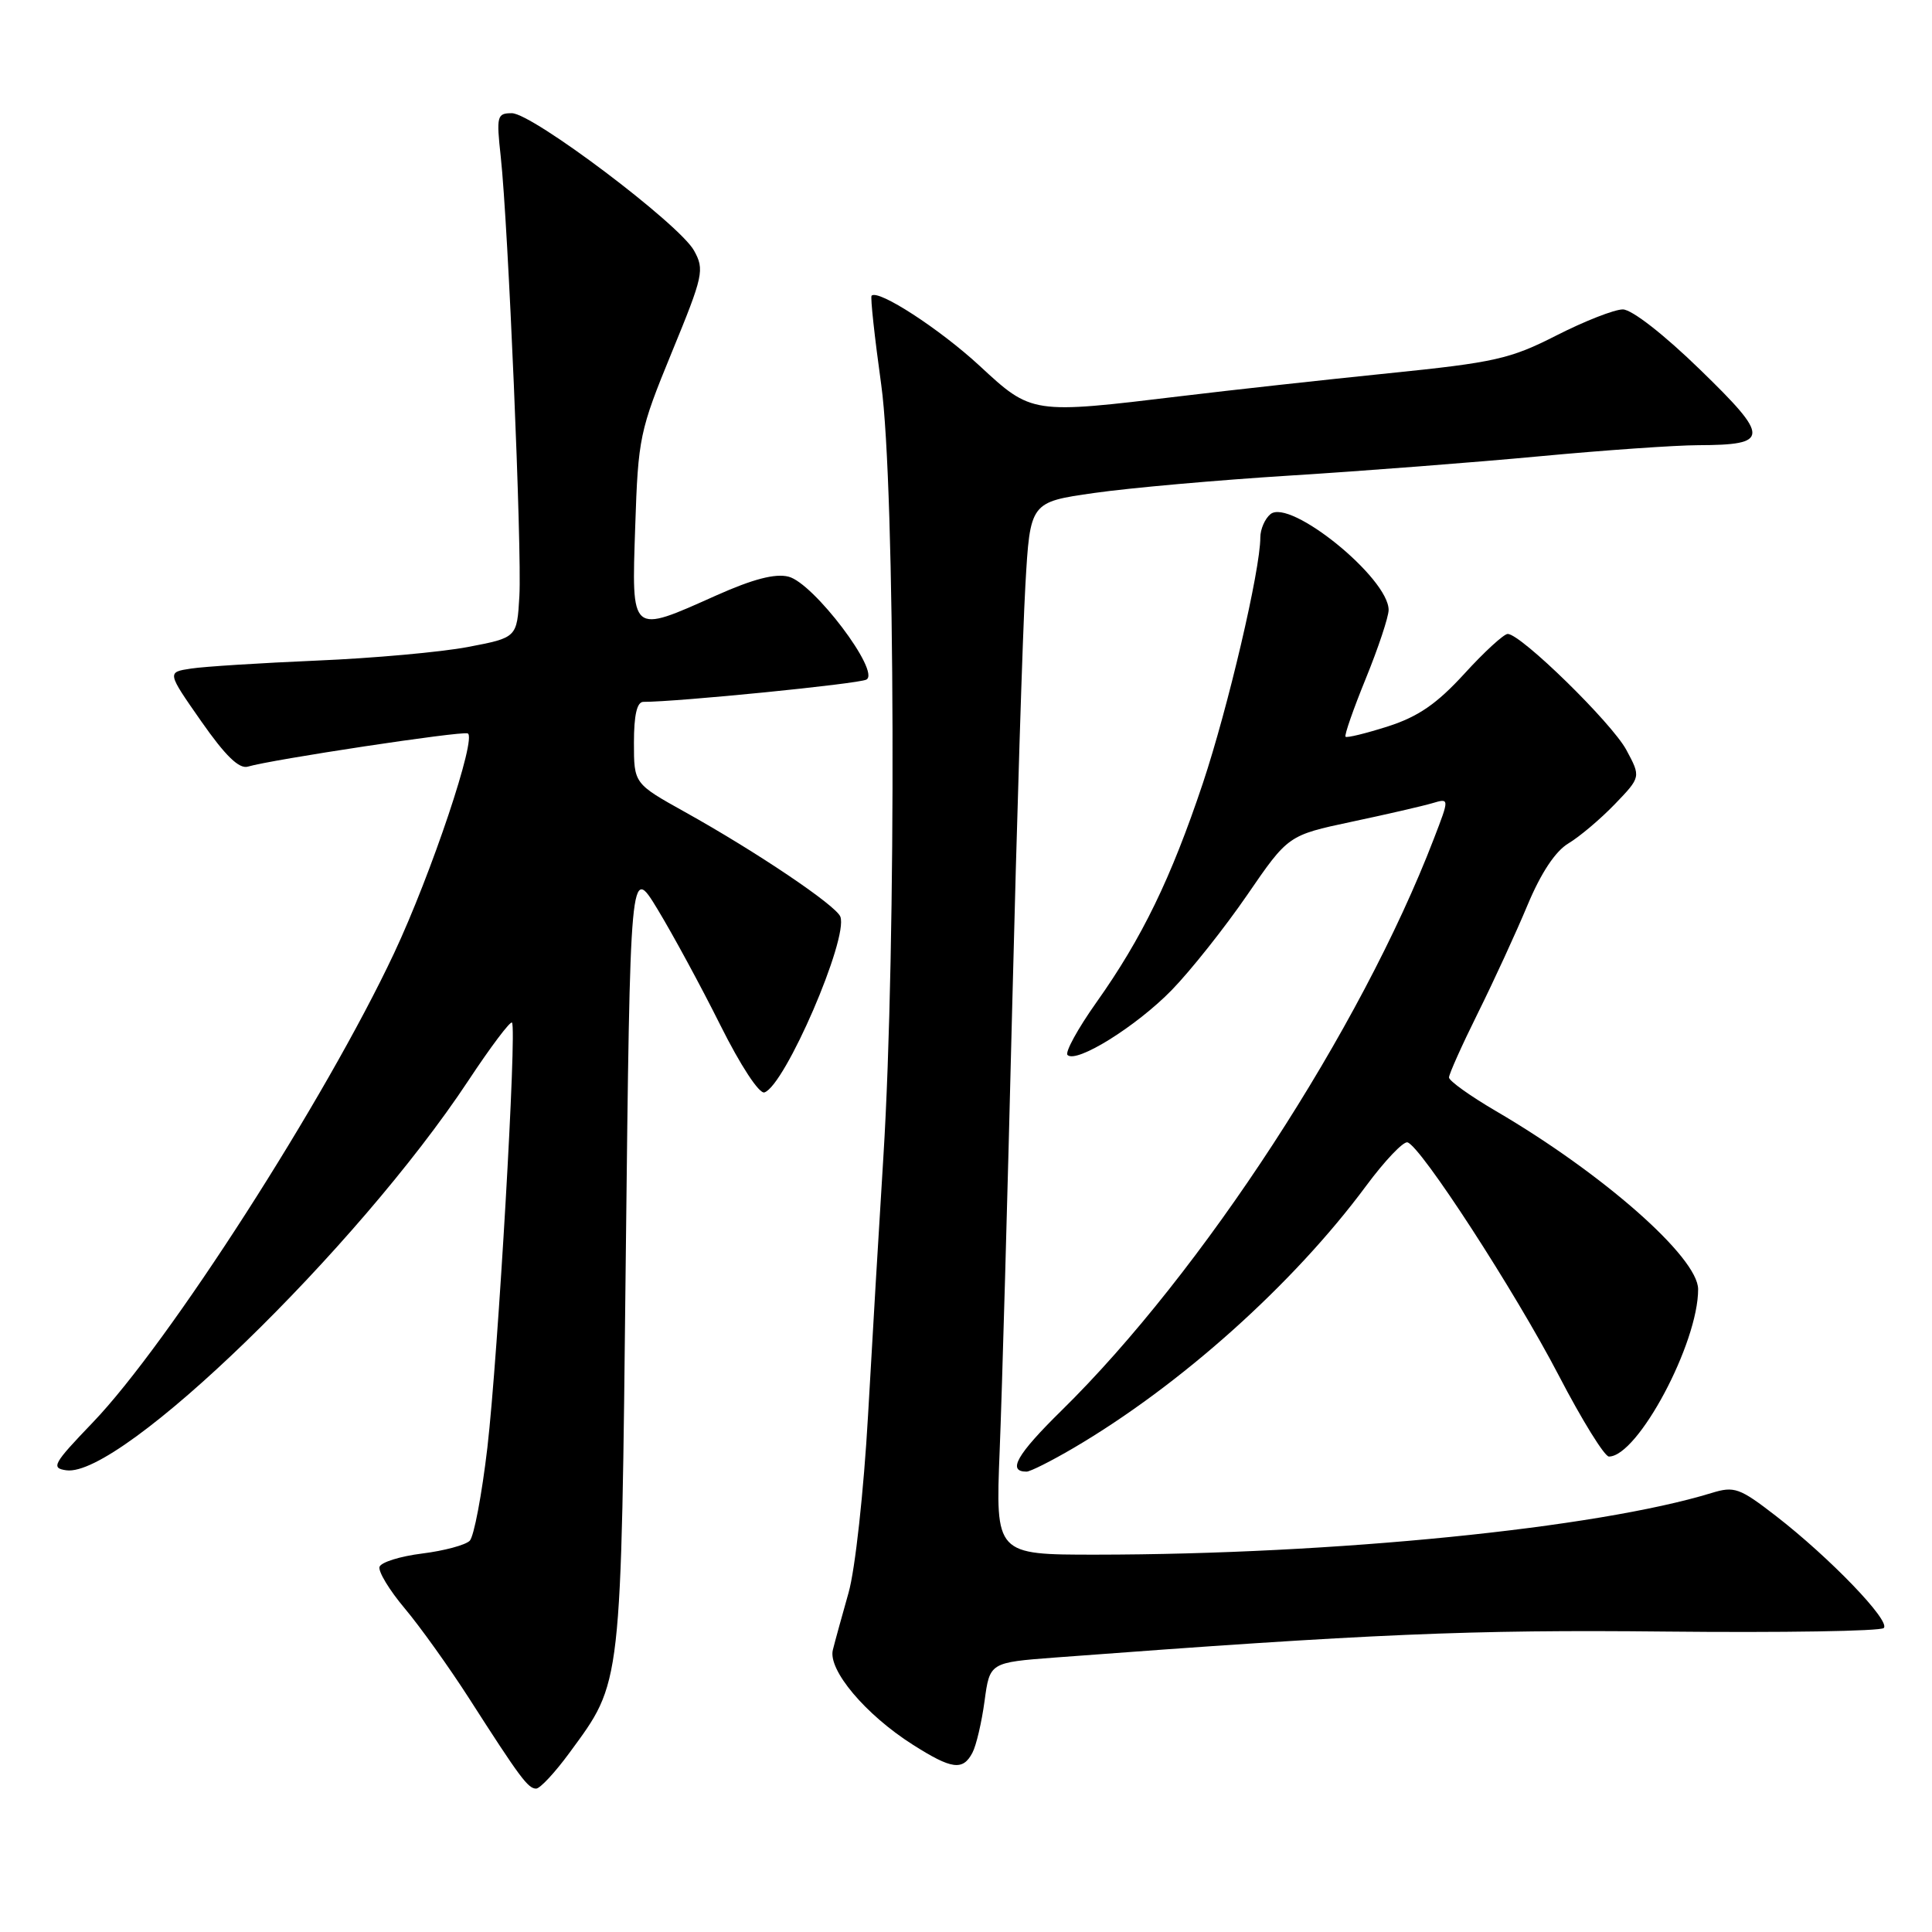 <?xml version="1.0" encoding="UTF-8" standalone="no"?>
<!DOCTYPE svg PUBLIC "-//W3C//DTD SVG 1.1//EN" "http://www.w3.org/Graphics/SVG/1.1/DTD/svg11.dtd" >
<svg xmlns="http://www.w3.org/2000/svg" xmlns:xlink="http://www.w3.org/1999/xlink" version="1.1" viewBox="0 0 256 256">
 <g >
 <path fill="currentColor"
d=" M 75.46 232.25 C 82.45 222.71 82.29 224.12 82.92 166.50 C 83.50 114.50 83.50 114.50 87.14 120.50 C 89.14 123.80 92.88 130.69 95.44 135.82 C 98.13 141.21 100.60 144.97 101.29 144.75 C 104.01 143.86 112.45 124.33 111.35 121.46 C 110.77 119.97 100.25 112.88 90.75 107.59 C 84.00 103.83 84.00 103.83 84.00 98.41 C 84.00 94.75 84.40 93.00 85.25 93.00 C 89.73 93.01 113.74 90.62 114.80 90.05 C 116.72 89.03 107.80 77.24 104.48 76.41 C 102.72 75.96 99.77 76.73 94.95 78.88 C 83.48 84.01 83.69 84.19 84.17 69.75 C 84.56 57.98 84.75 57.08 89.01 46.70 C 93.20 36.51 93.37 35.74 91.96 33.20 C 90.00 29.67 70.54 15.00 67.82 15.00 C 65.86 15.00 65.76 15.37 66.35 20.75 C 67.34 29.80 69.17 72.91 68.82 79.00 C 68.50 84.49 68.50 84.49 62.00 85.73 C 58.42 86.41 49.42 87.22 42.00 87.53 C 34.58 87.85 27.06 88.32 25.31 88.59 C 22.12 89.07 22.12 89.07 26.66 95.57 C 29.86 100.15 31.69 101.93 32.85 101.58 C 35.96 100.65 61.06 96.85 61.97 97.18 C 63.24 97.63 57.17 115.76 52.22 126.30 C 43.13 145.64 22.34 178.03 12.28 188.50 C 7.04 193.96 6.72 194.53 8.78 194.82 C 15.99 195.85 47.30 165.50 62.07 143.17 C 65.01 138.72 67.61 135.27 67.84 135.50 C 68.51 136.18 66.00 179.50 64.58 191.82 C 63.85 198.04 62.80 203.60 62.24 204.16 C 61.67 204.73 58.83 205.49 55.94 205.85 C 53.04 206.21 50.50 207.00 50.29 207.61 C 50.09 208.22 51.59 210.70 53.62 213.11 C 55.65 215.52 59.48 220.88 62.13 225.00 C 68.91 235.58 69.97 237.00 71.04 237.00 C 71.56 237.00 73.55 234.86 75.46 232.25 Z  M 128.85 232.25 C 129.36 231.29 130.08 228.20 130.46 225.39 C 131.15 220.29 131.15 220.29 139.82 219.63 C 181.59 216.49 194.89 215.92 220.67 216.19 C 236.17 216.35 249.19 216.14 249.61 215.72 C 250.54 214.79 242.46 206.40 235.29 200.85 C 230.50 197.15 229.81 196.90 226.79 197.83 C 211.54 202.50 176.73 205.98 145.21 206.00 C 131.91 206.00 131.91 206.00 132.46 192.25 C 132.77 184.69 133.51 158.25 134.12 133.50 C 134.73 108.75 135.52 83.56 135.87 77.52 C 136.50 66.53 136.50 66.53 145.00 65.32 C 149.68 64.65 161.38 63.61 171.00 63.01 C 180.62 62.41 195.47 61.26 204.00 60.46 C 212.53 59.66 221.97 59.00 225.00 58.99 C 234.54 58.96 234.56 58.00 225.28 48.99 C 220.48 44.32 216.22 41.00 215.03 41.00 C 213.92 41.00 209.96 42.55 206.25 44.44 C 200.11 47.57 198.06 48.03 183.99 49.46 C 175.47 50.33 163.10 51.69 156.50 52.49 C 136.71 54.88 136.72 54.88 129.81 48.48 C 124.53 43.60 116.37 38.30 115.49 39.18 C 115.31 39.36 115.89 44.67 116.77 51.00 C 118.63 64.34 118.80 125.35 117.05 153.32 C 116.49 162.22 115.58 177.62 115.02 187.54 C 114.45 197.61 113.31 207.99 112.44 211.04 C 111.59 214.04 110.65 217.45 110.36 218.61 C 109.68 221.26 114.68 227.20 120.95 231.18 C 126.11 234.46 127.58 234.66 128.85 232.25 Z  M 142.21 191.89 C 156.41 183.56 171.36 170.17 181.00 157.16 C 183.47 153.82 185.95 151.21 186.50 151.37 C 188.25 151.85 200.75 171.12 206.54 182.25 C 209.61 188.16 212.61 193.00 213.19 193.00 C 217.02 193.00 225.04 177.95 225.01 170.82 C 224.99 166.61 212.42 155.53 198.25 147.24 C 194.81 145.23 192.00 143.22 192.00 142.77 C 192.00 142.32 193.72 138.48 195.83 134.23 C 197.94 129.98 200.90 123.54 202.41 119.92 C 204.19 115.66 206.10 112.78 207.83 111.75 C 209.30 110.87 212.06 108.54 213.97 106.56 C 217.43 102.96 217.43 102.96 215.50 99.37 C 213.56 95.77 201.52 84.00 199.78 84.00 C 199.27 84.00 196.68 86.37 194.03 89.28 C 190.38 93.27 187.92 94.96 183.91 96.25 C 180.99 97.18 178.46 97.80 178.29 97.62 C 178.11 97.44 179.32 93.97 180.98 89.90 C 182.64 85.83 183.99 81.75 184.00 80.83 C 184.01 76.60 170.92 65.99 168.34 68.13 C 167.60 68.74 167.00 70.13 167.00 71.22 C 167.00 75.52 162.72 93.79 159.38 103.80 C 155.15 116.42 151.33 124.29 145.28 132.82 C 142.82 136.29 141.10 139.43 141.45 139.79 C 142.62 140.95 150.57 136.00 155.26 131.19 C 157.77 128.61 162.27 122.94 165.26 118.59 C 170.69 110.68 170.69 110.68 179.09 108.89 C 183.72 107.91 188.53 106.80 189.78 106.43 C 192.07 105.75 192.07 105.75 190.00 111.12 C 180.33 136.31 159.29 168.61 140.64 186.92 C 134.74 192.72 133.43 195.00 136.02 195.00 C 136.51 195.00 139.29 193.60 142.21 191.89 Z "/>
</g>
</svg>